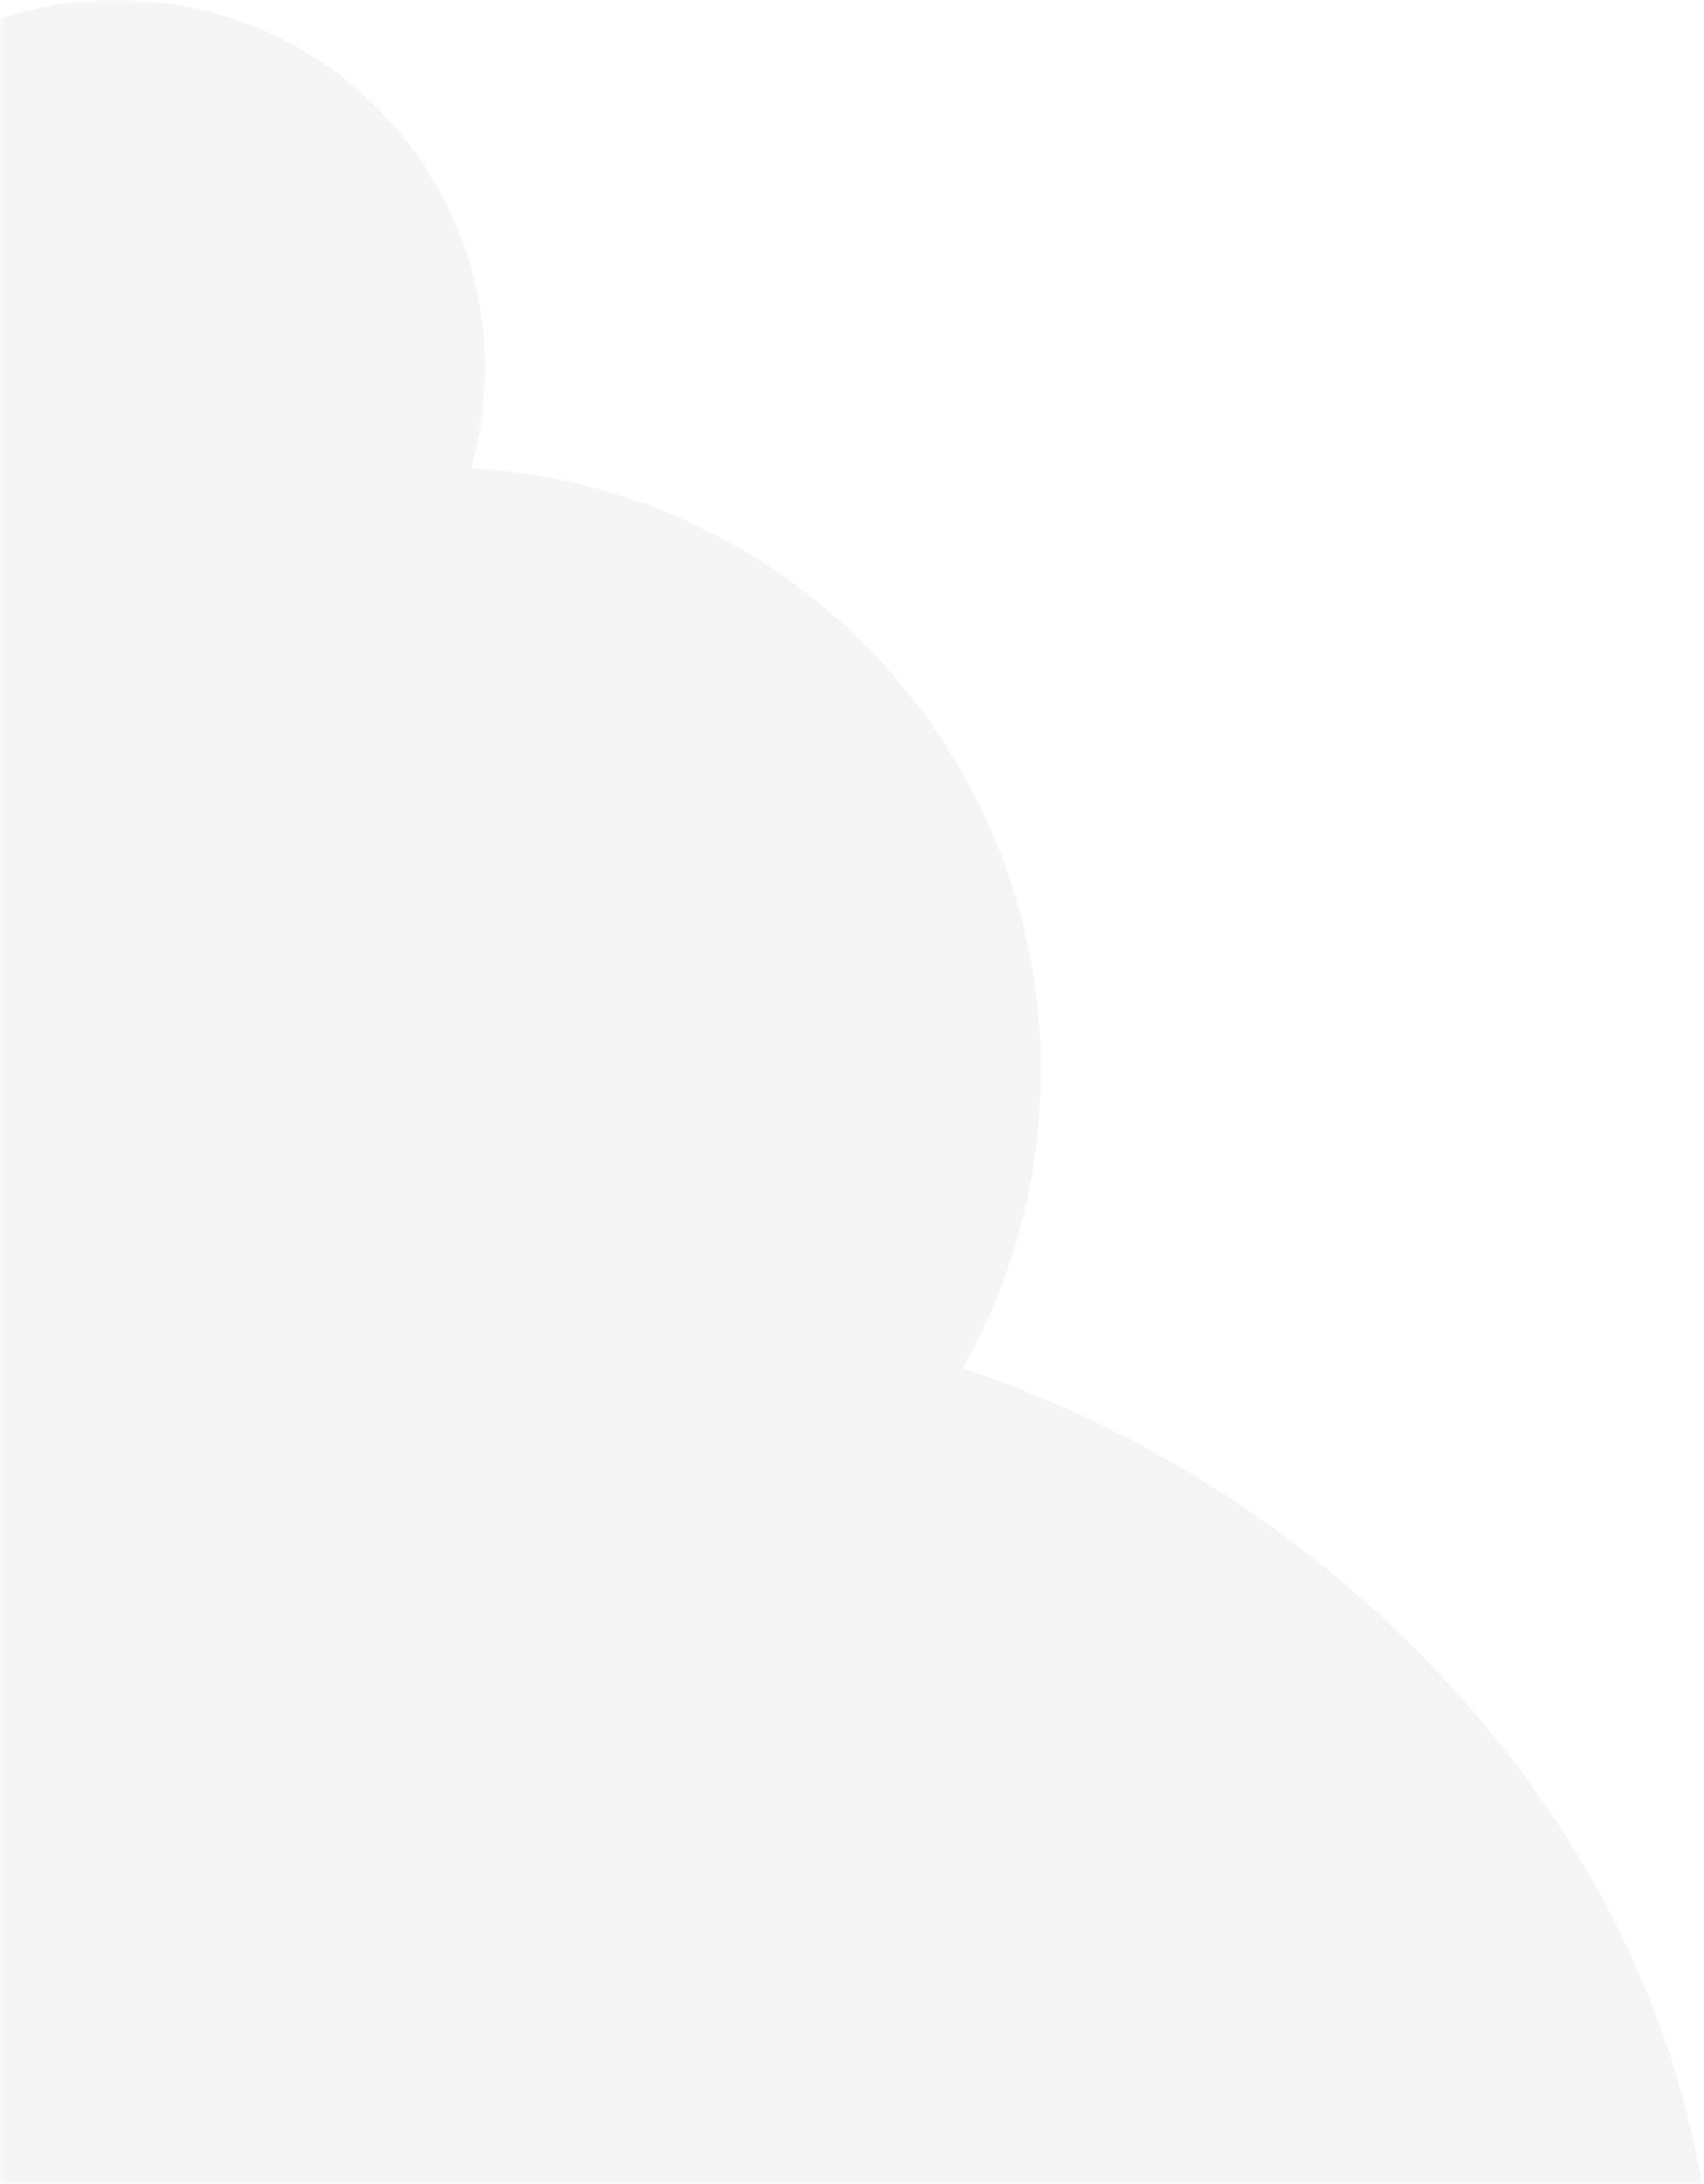 <?xml version="1.0" encoding="UTF-8" standalone="no"?>
<svg width="174px" height="223px" viewBox="0 0 174 223" version="1.1" xmlns="http://www.w3.org/2000/svg" xmlns:xlink="http://www.w3.org/1999/xlink">
    <!-- Generator: Sketch 3.8.3 (29802) - http://www.bohemiancoding.com/sketch -->
    <title>Group 2</title>
    <desc>Created with Sketch.</desc>
    <defs>
        <rect id="path-1" x="0" y="0" width="175" height="223"></rect>
    </defs>
    <g id="Page-1" stroke="none" stroke-width="1" fill="none" fill-rule="evenodd">
        <g id="Desktop-HD-Copy-5" transform="translate(0, -577)">
            <g id="Group" transform="translate(0, 577)">
                <g id="Group-2">
                    <mask id="mask-2" fill="white">
                        <use xlink:href="#path-1"></use>
                    </mask>
                    <g id="Rectangle-8"></g>
                    <path d="M98.321,139.697 C110.424,118.259 108.946,90.713 92.476,70.456 C81.088,56.453 64.826,48.746 48.121,47.794 C51.299,36.427 49.106,23.746 41.094,13.89 C27.983,-2.233 4.282,-4.677 -11.842,8.435 C-22.539,17.132 -27.206,30.489 -25.314,43.204 C-51.472,28.45 -85.071,30.258 -109.782,50.352 C-131.869,68.311 -141.114,96.308 -136.326,122.464 C-214.442,145.224 -241.388,243.858 -188.777,283.518 L161.084,283.518 C170.302,270.687 175.03,253.647 175,237.332 C174.916,192.517 139.948,153.546 98.321,139.697 Z" id="Fill-1" fill-opacity="0.042" fill="#000000" mask="url(#mask-2)"></path>
                </g>
            </g>
        </g>
    </g>
</svg>